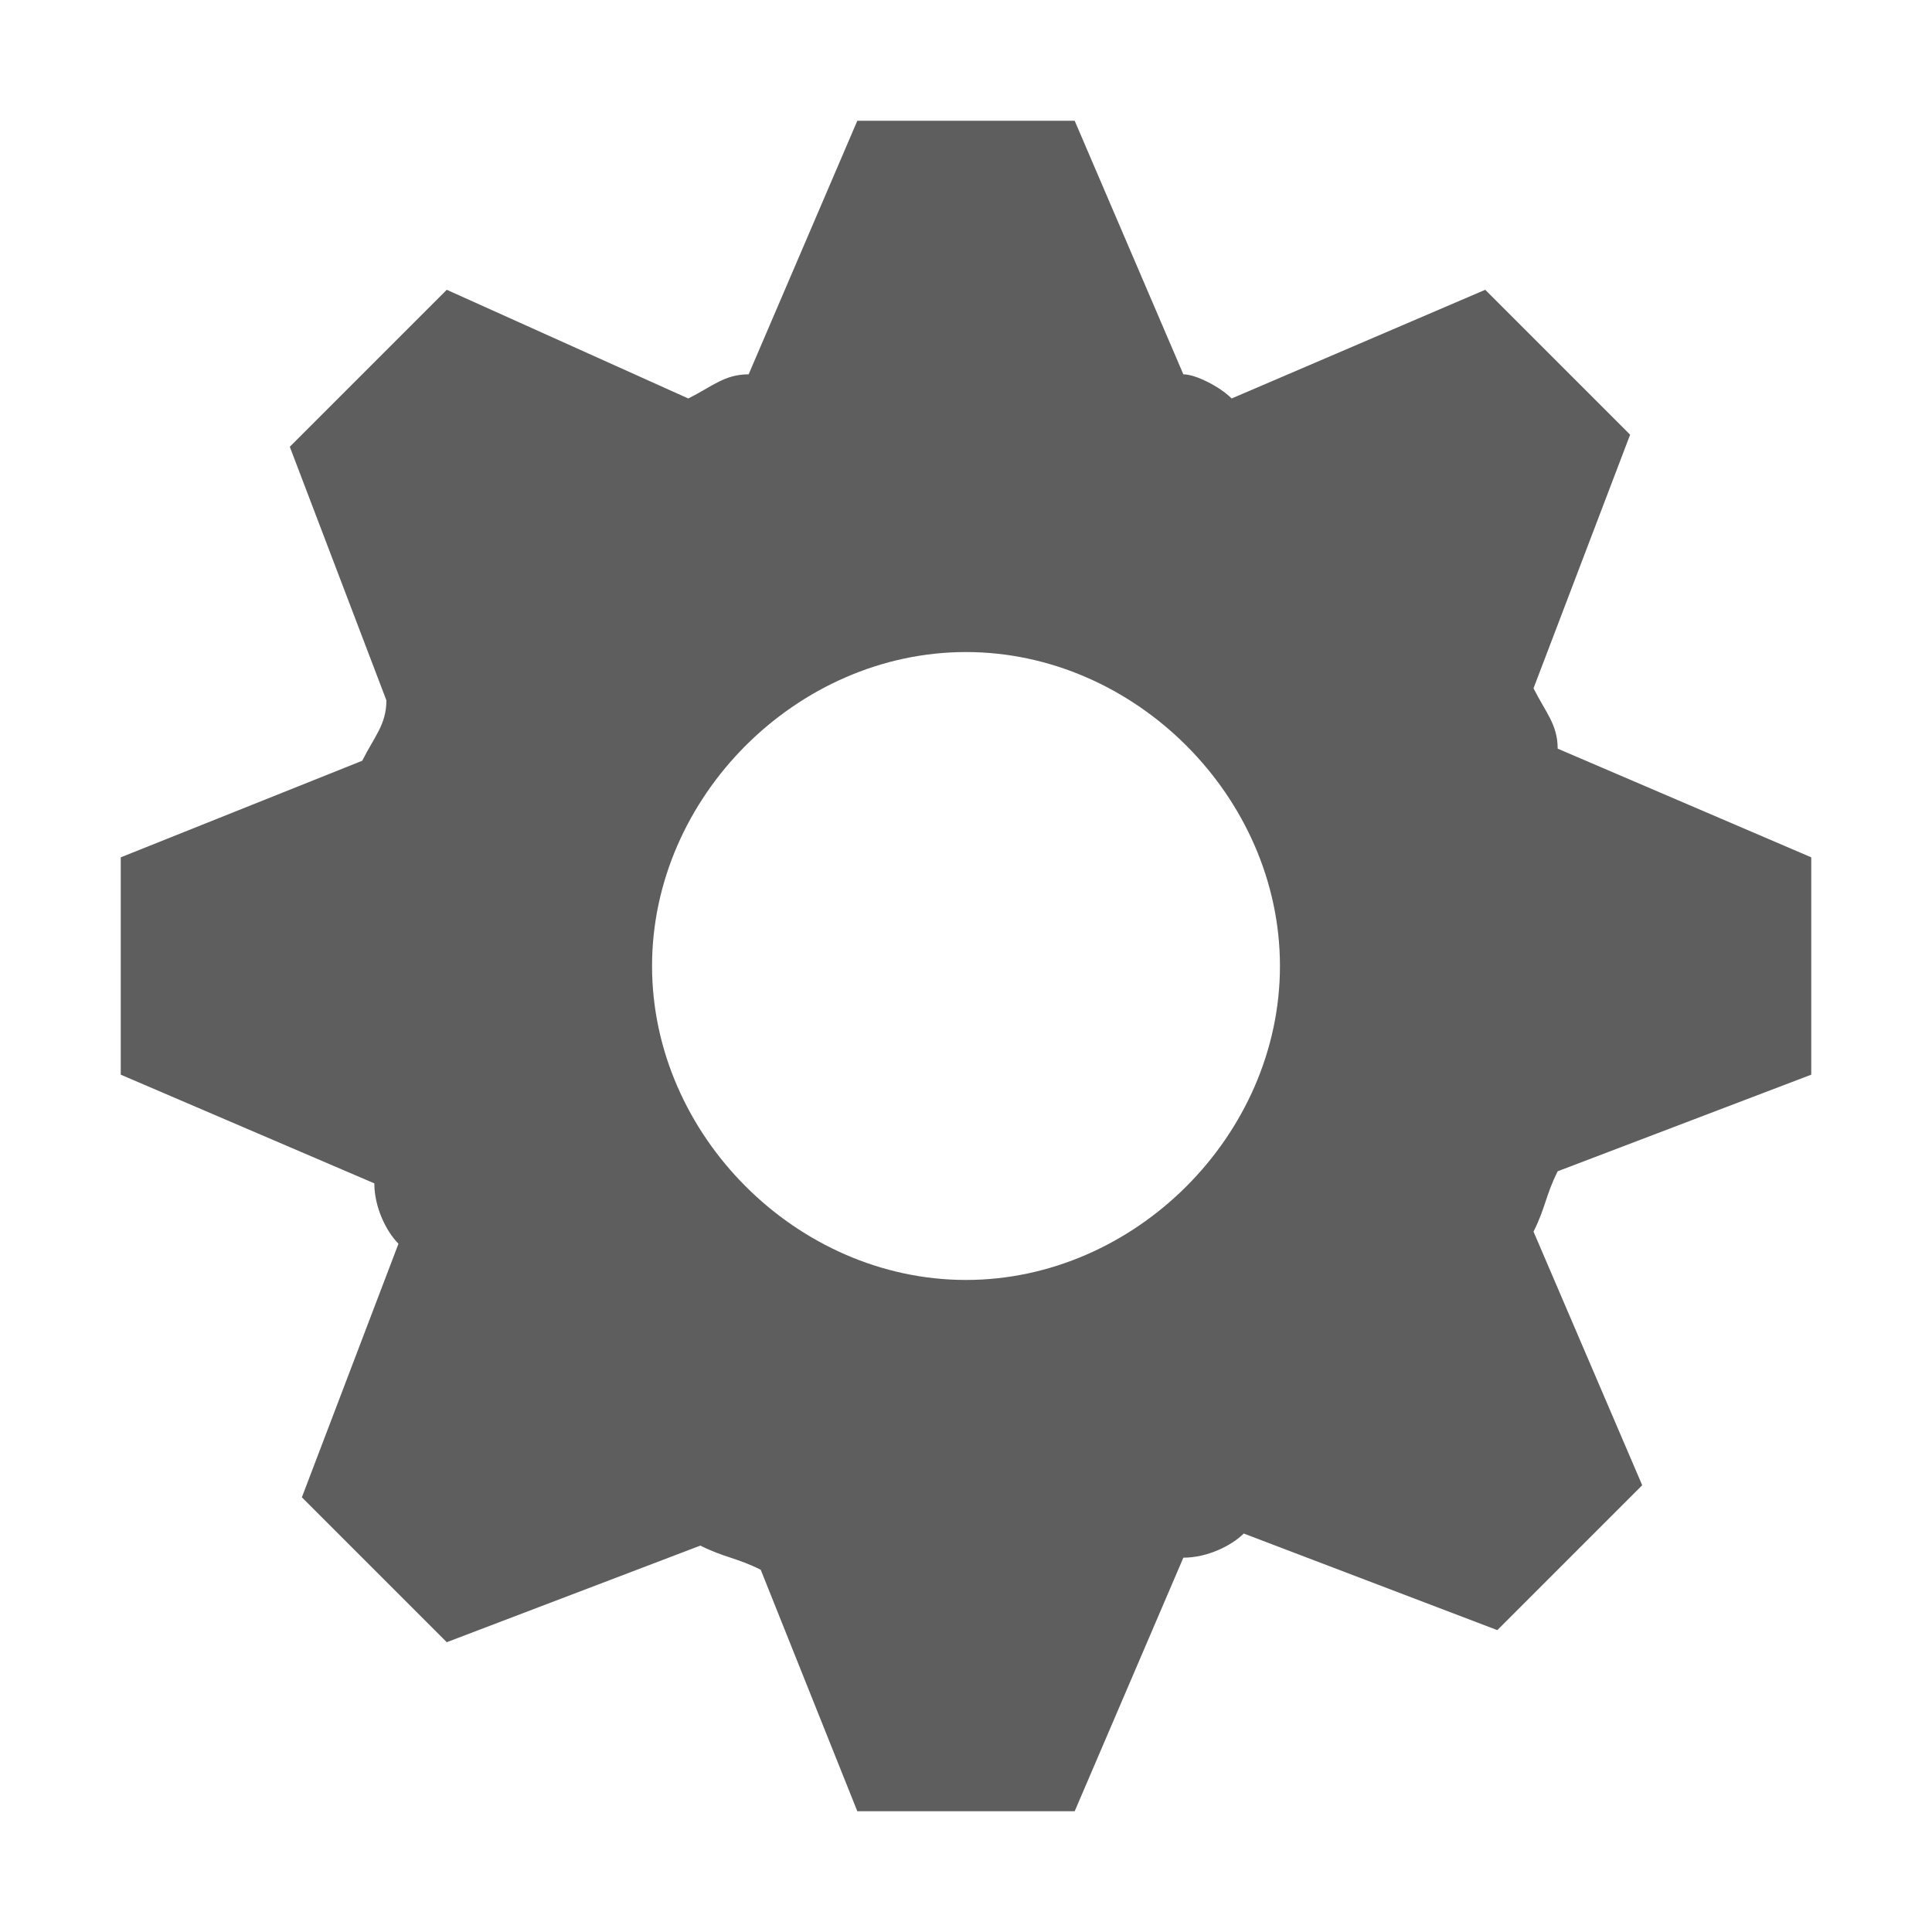 <svg version="1.2" xmlns="http://www.w3.org/2000/svg" xmlns:xlink="http://www.w3.org/1999/xlink" overflow="visible" preserveAspectRatio="none" viewBox="0 0 16 16" height="12" width="12" y="0px" x="0px" id="icon-settings-geneal_1644229419337" xml:space="preserve">
    <g transform="translate(1, 1)">
        <path d="M14,7.9V6.1l-2.1-0.9c0-0.2-0.1-0.3-0.2-0.5l0.8-2.1l-1.2-1.2L9.2,2.3C9.1,2.2,8.9,2.1,8.8,2.1L7.9,0H6.1L5.2,2.1   c-0.2,0-0.3,0.1-0.5,0.2L2.7,1.4L1.4,2.7l0.8,2.1c0,0.2-0.1,0.3-0.2,0.5L0,6.1v1.8l2.1,0.9c0,0.2,0.1,0.4,0.2,0.5l-0.8,2.1l1.2,1.2   l2.1-0.8c0.2,0.1,0.3,0.1,0.5,0.2L6.1,14h1.8l0.9-2.1c0.2,0,0.4-0.1,0.5-0.2l2.1,0.8l1.2-1.2l-0.9-2.1c0.1-0.2,0.1-0.3,0.2-0.5   L14,7.9z M7,9.6C5.6,9.6,4.4,8.4,4.4,7S5.6,4.4,7,4.4S9.6,5.6,9.6,7S8.4,9.6,7,9.6z" vector-effect="non-scaling-stroke" style="fill: rgb(94, 94, 94);" />
    </g>
</svg>
